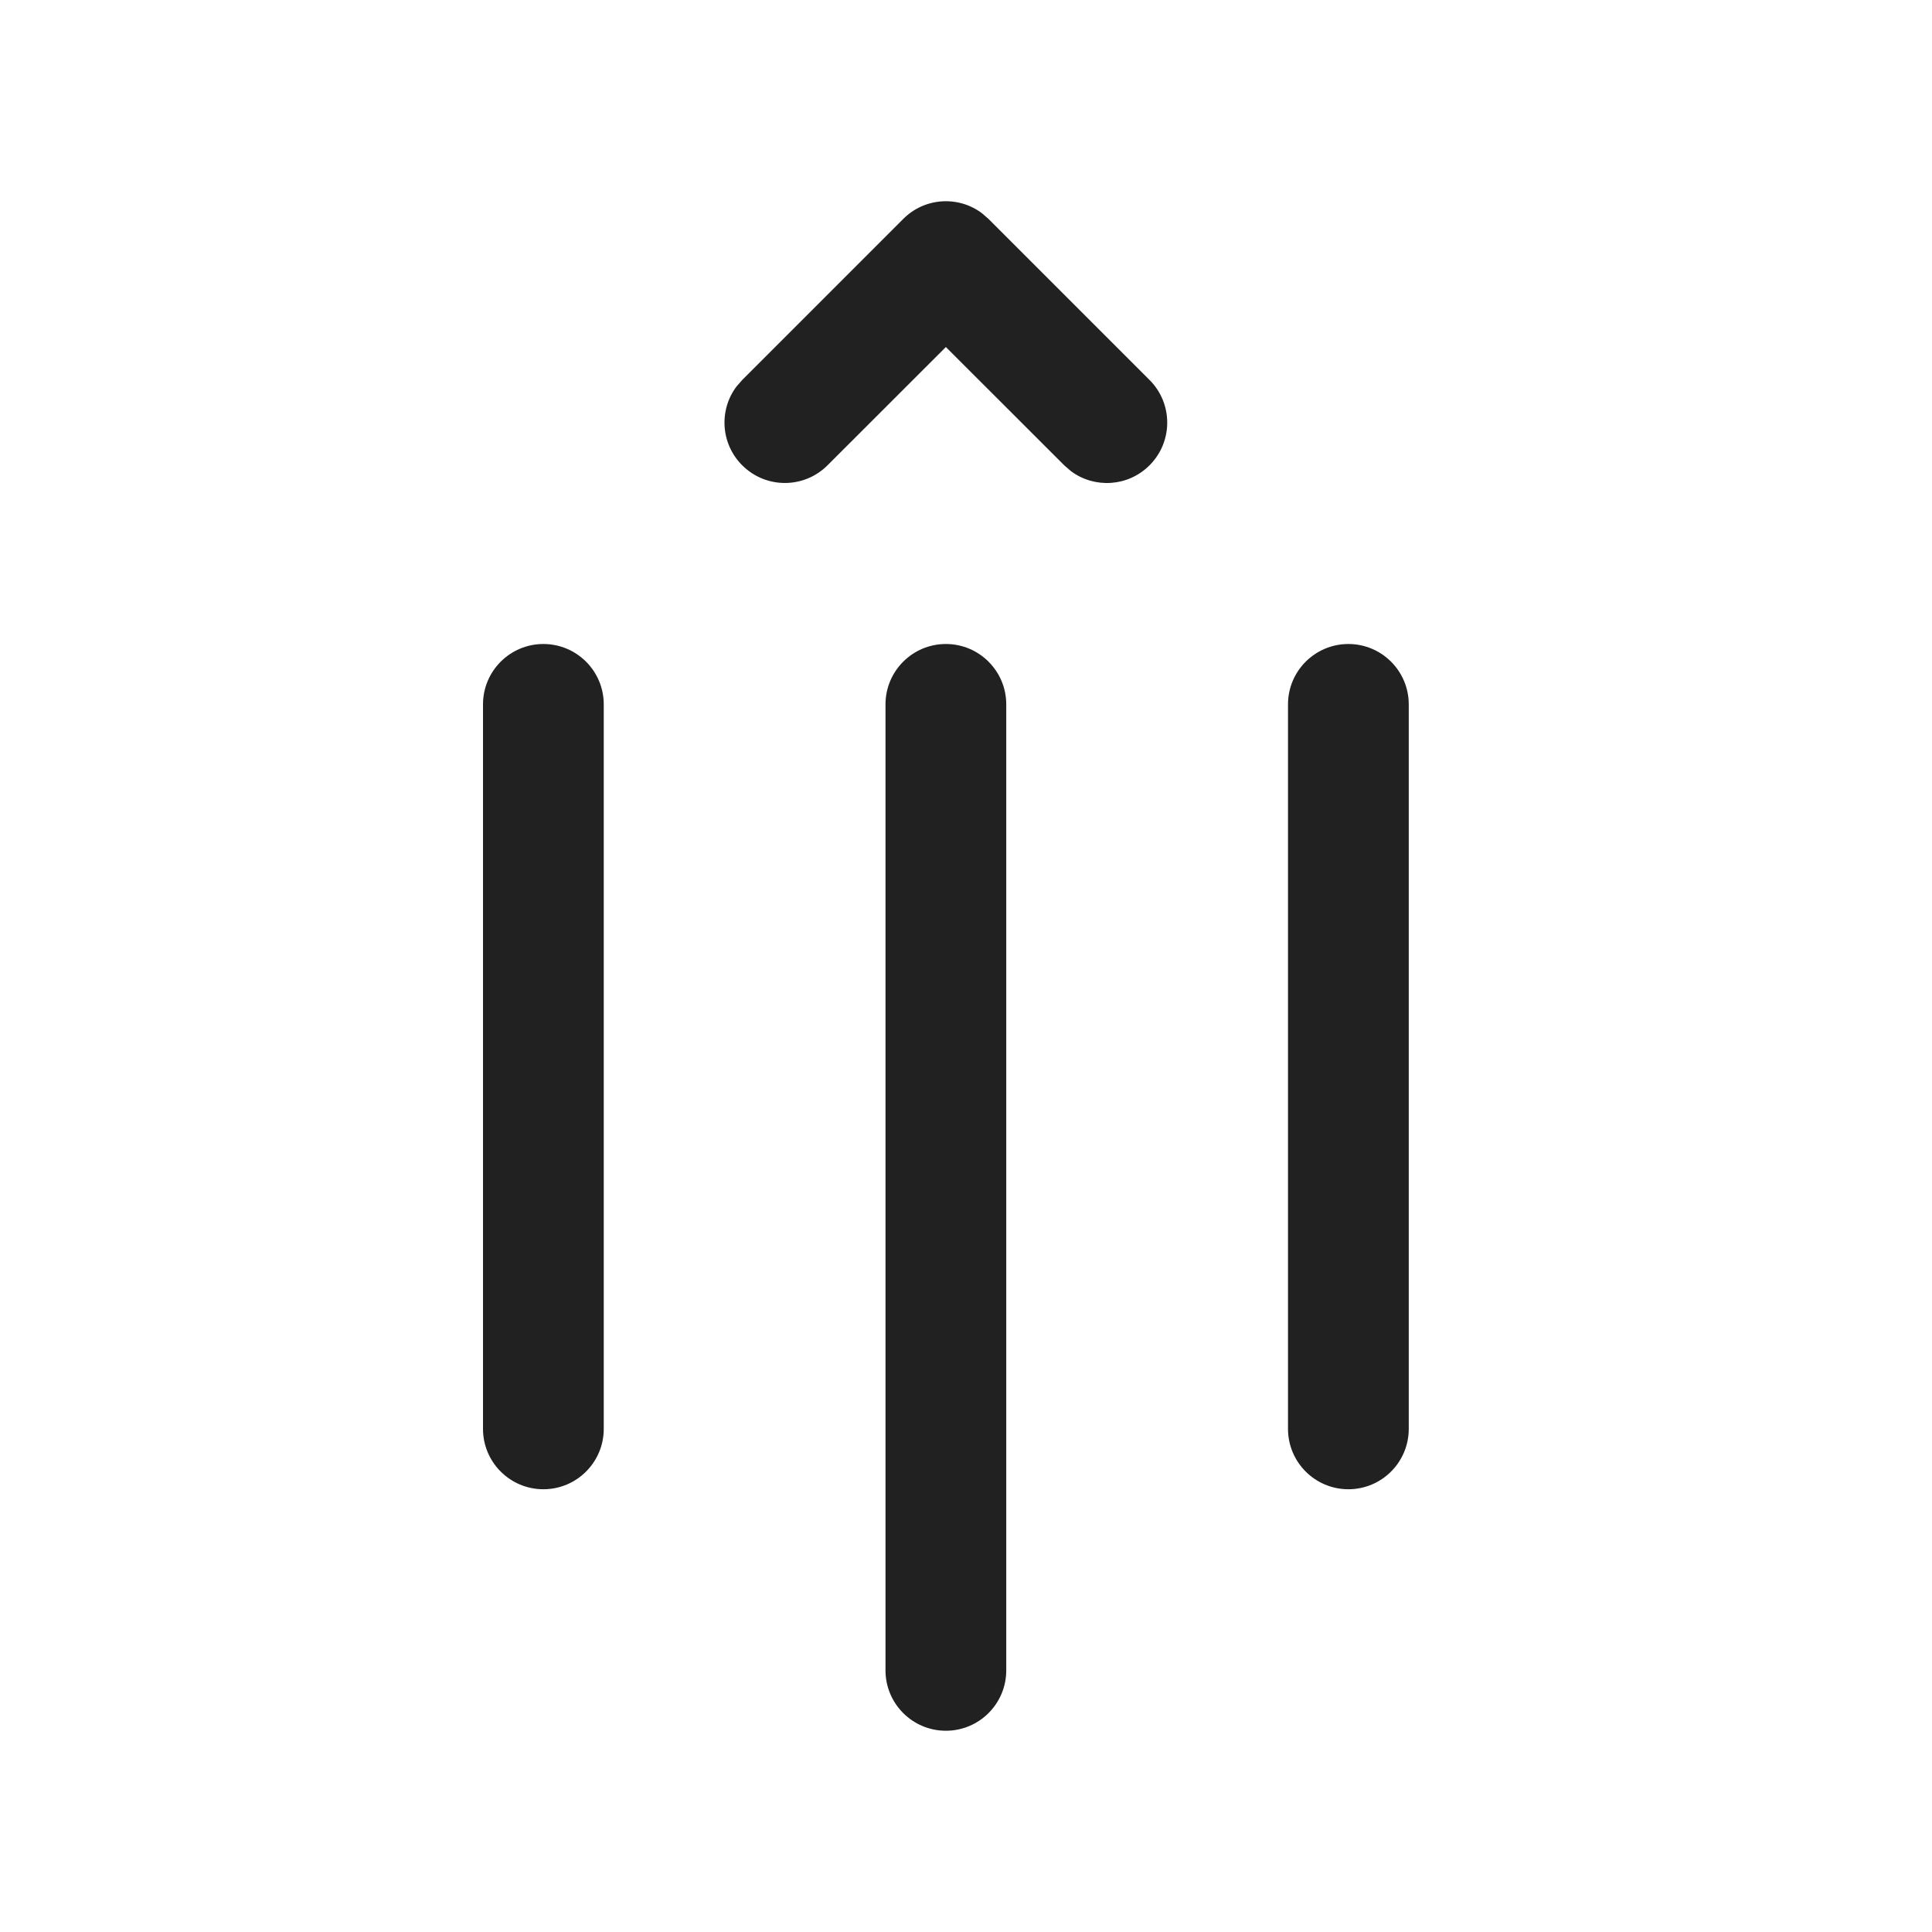 <svg width="24" height="24" viewBox="0 0 24 24" fill="none" xmlns="http://www.w3.org/2000/svg">
<path d="M16.75 18.5C16.336 18.5 16 18.164 16 17.75V8.75C16 8.336 16.336 8 16.75 8C17.164 8 17.5 8.336 17.5 8.75V17.75C17.5 18.164 17.164 18.5 16.75 18.5ZM11.75 21.5C11.336 21.5 11 21.164 11 20.75V8.75C11 8.336 11.336 8 11.75 8C12.164 8 12.5 8.336 12.5 8.75V20.75C12.5 21.164 12.164 21.5 11.75 21.5ZM6.75 18.5C6.336 18.5 6 18.164 6 17.75L6 8.75C6 8.336 6.336 8 6.75 8C7.164 8 7.5 8.336 7.5 8.75L7.5 17.75C7.5 18.164 7.164 18.5 6.75 18.5ZM9.147 4.804C8.929 5.097 8.953 5.514 9.22 5.78C9.513 6.073 9.987 6.073 10.28 5.78L11.75 4.311L13.22 5.78L13.304 5.853C13.597 6.071 14.014 6.047 14.28 5.78C14.573 5.487 14.573 5.013 14.28 4.72L12.28 2.72L12.196 2.647C11.903 2.429 11.486 2.453 11.22 2.72L9.22 4.72L9.147 4.804Z" fill="#212121"/>
</svg>
